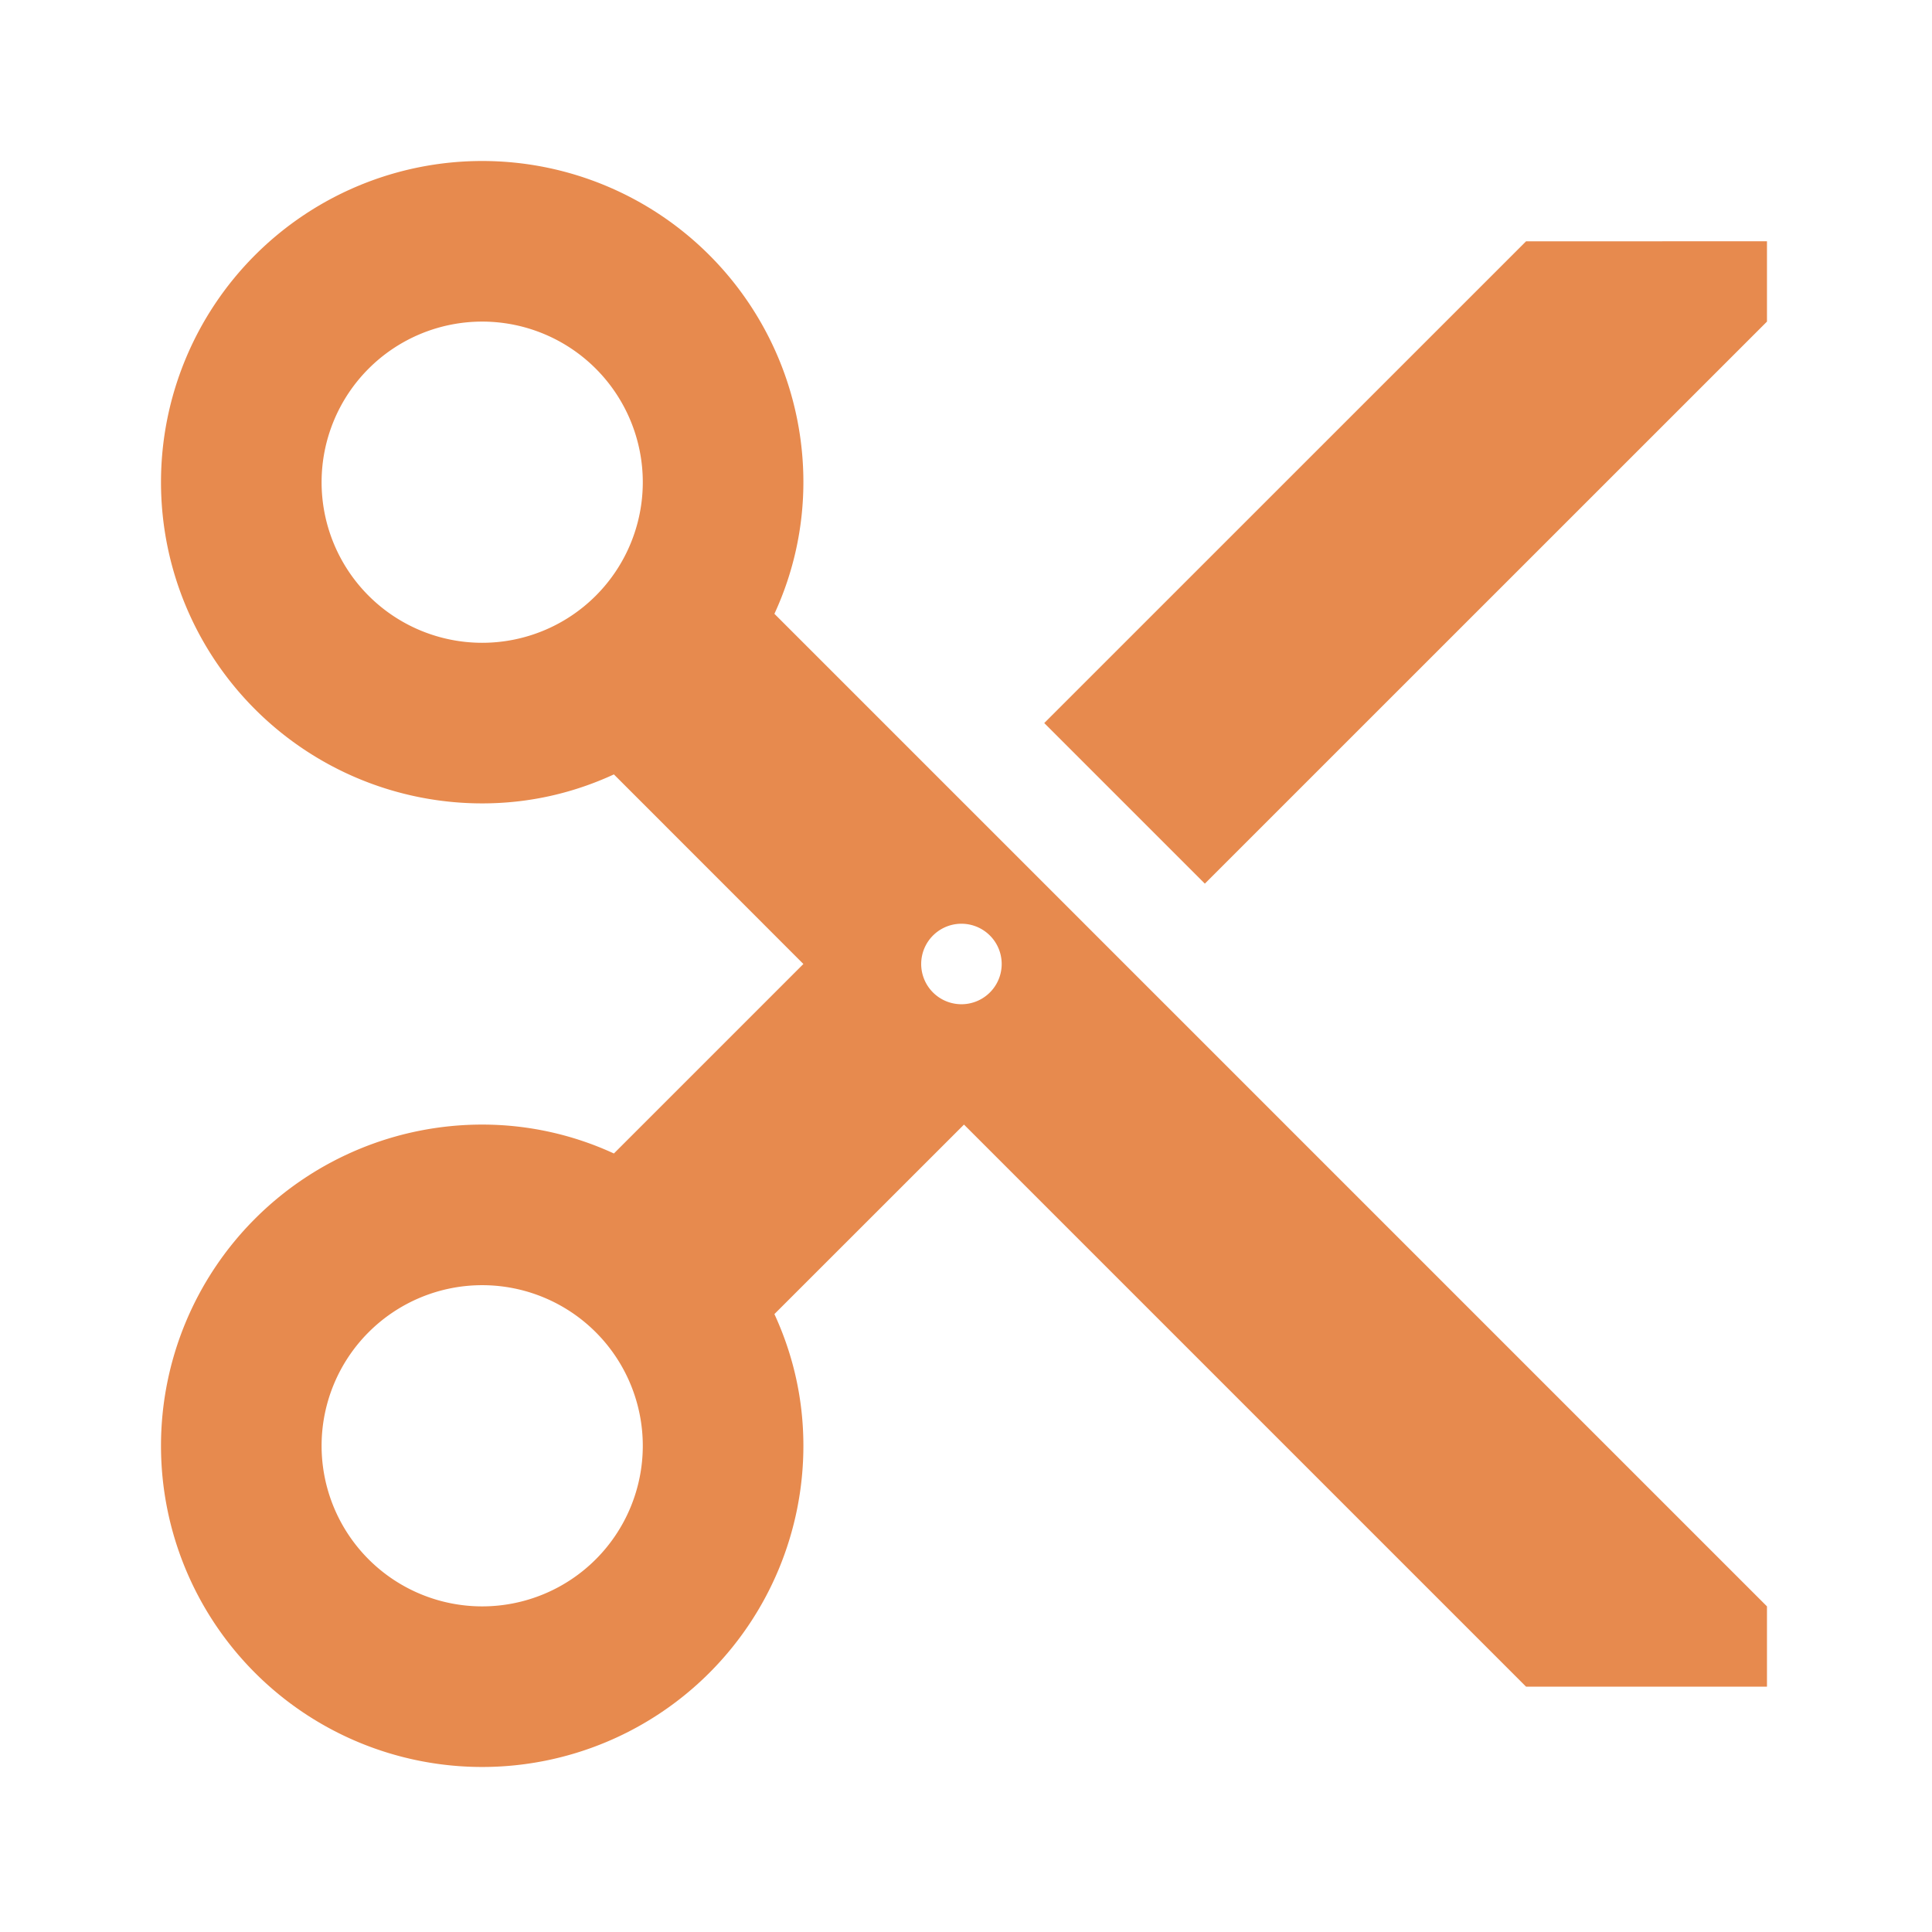 <svg xmlns="http://www.w3.org/2000/svg" viewBox="0 0 24 24"><path fill="#e78a4e" d="m18.957 2.998-5.985 5.984 1.995 1.995 6.983-6.982v-.998m-9.975 9.477a.5.5 0 1 1 0-.998.5.5 0 0 1 0 .998M5.99 19.955a1.995 1.995 0 1 1 0-3.99 1.995 1.995 0 0 1 0 3.99m0-11.97a1.995 1.995 0 1 1 0-3.99 1.995 1.995 0 0 1 0 3.99m3.63-.36a3.9 3.9 0 0 0 .36-1.635 3.99 3.99 0 1 0-3.99 3.99c.589 0 1.137-.13 1.636-.36l2.354 2.355-2.354 2.354a3.9 3.9 0 0 0-1.636-.359 3.99 3.99 0 1 0 3.99 3.99c0-.588-.13-1.137-.36-1.636l2.355-2.354 6.982 6.982h2.993v-.997z"/></svg>

